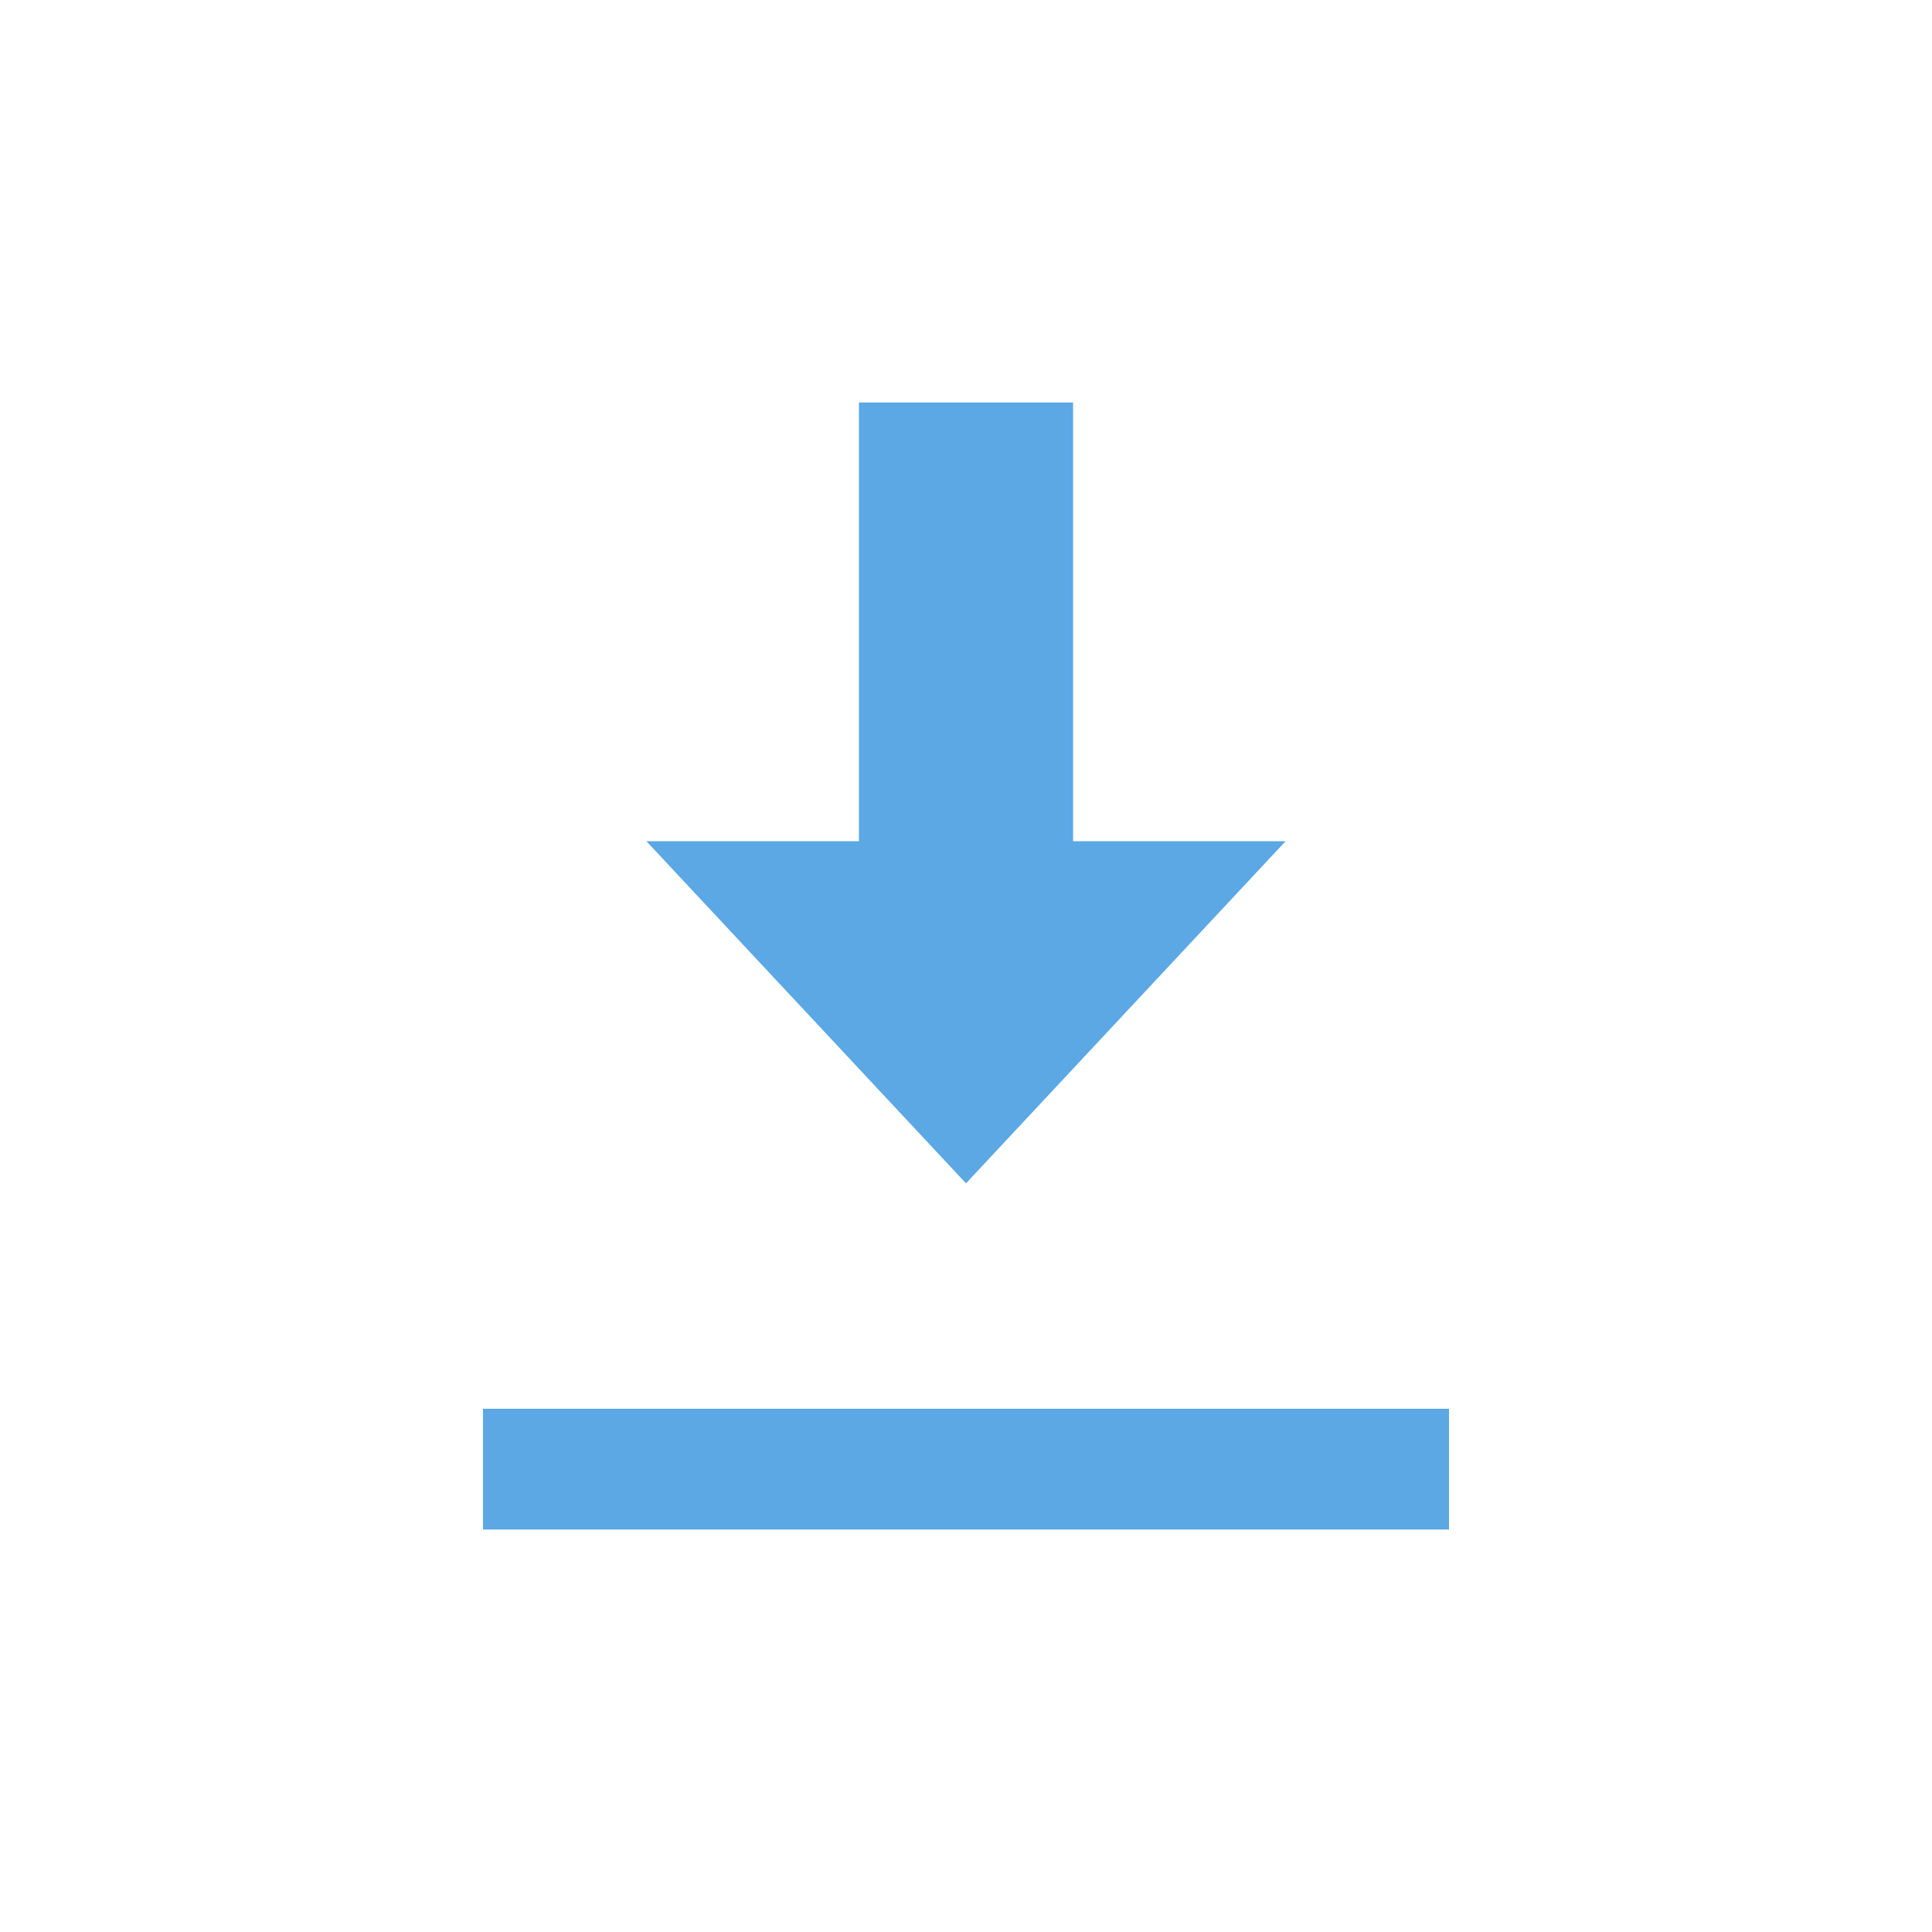 <svg width="24" height="24" fill="none" xmlns="http://www.w3.org/2000/svg"><path d="M18 17.5H6V19h12v-1.5zM12 14.7l3.97-4.25h-2.64V5h-2.66v5.45H8.03L12 14.7z" fill="#258BDB" fill-opacity=".75"/></svg>